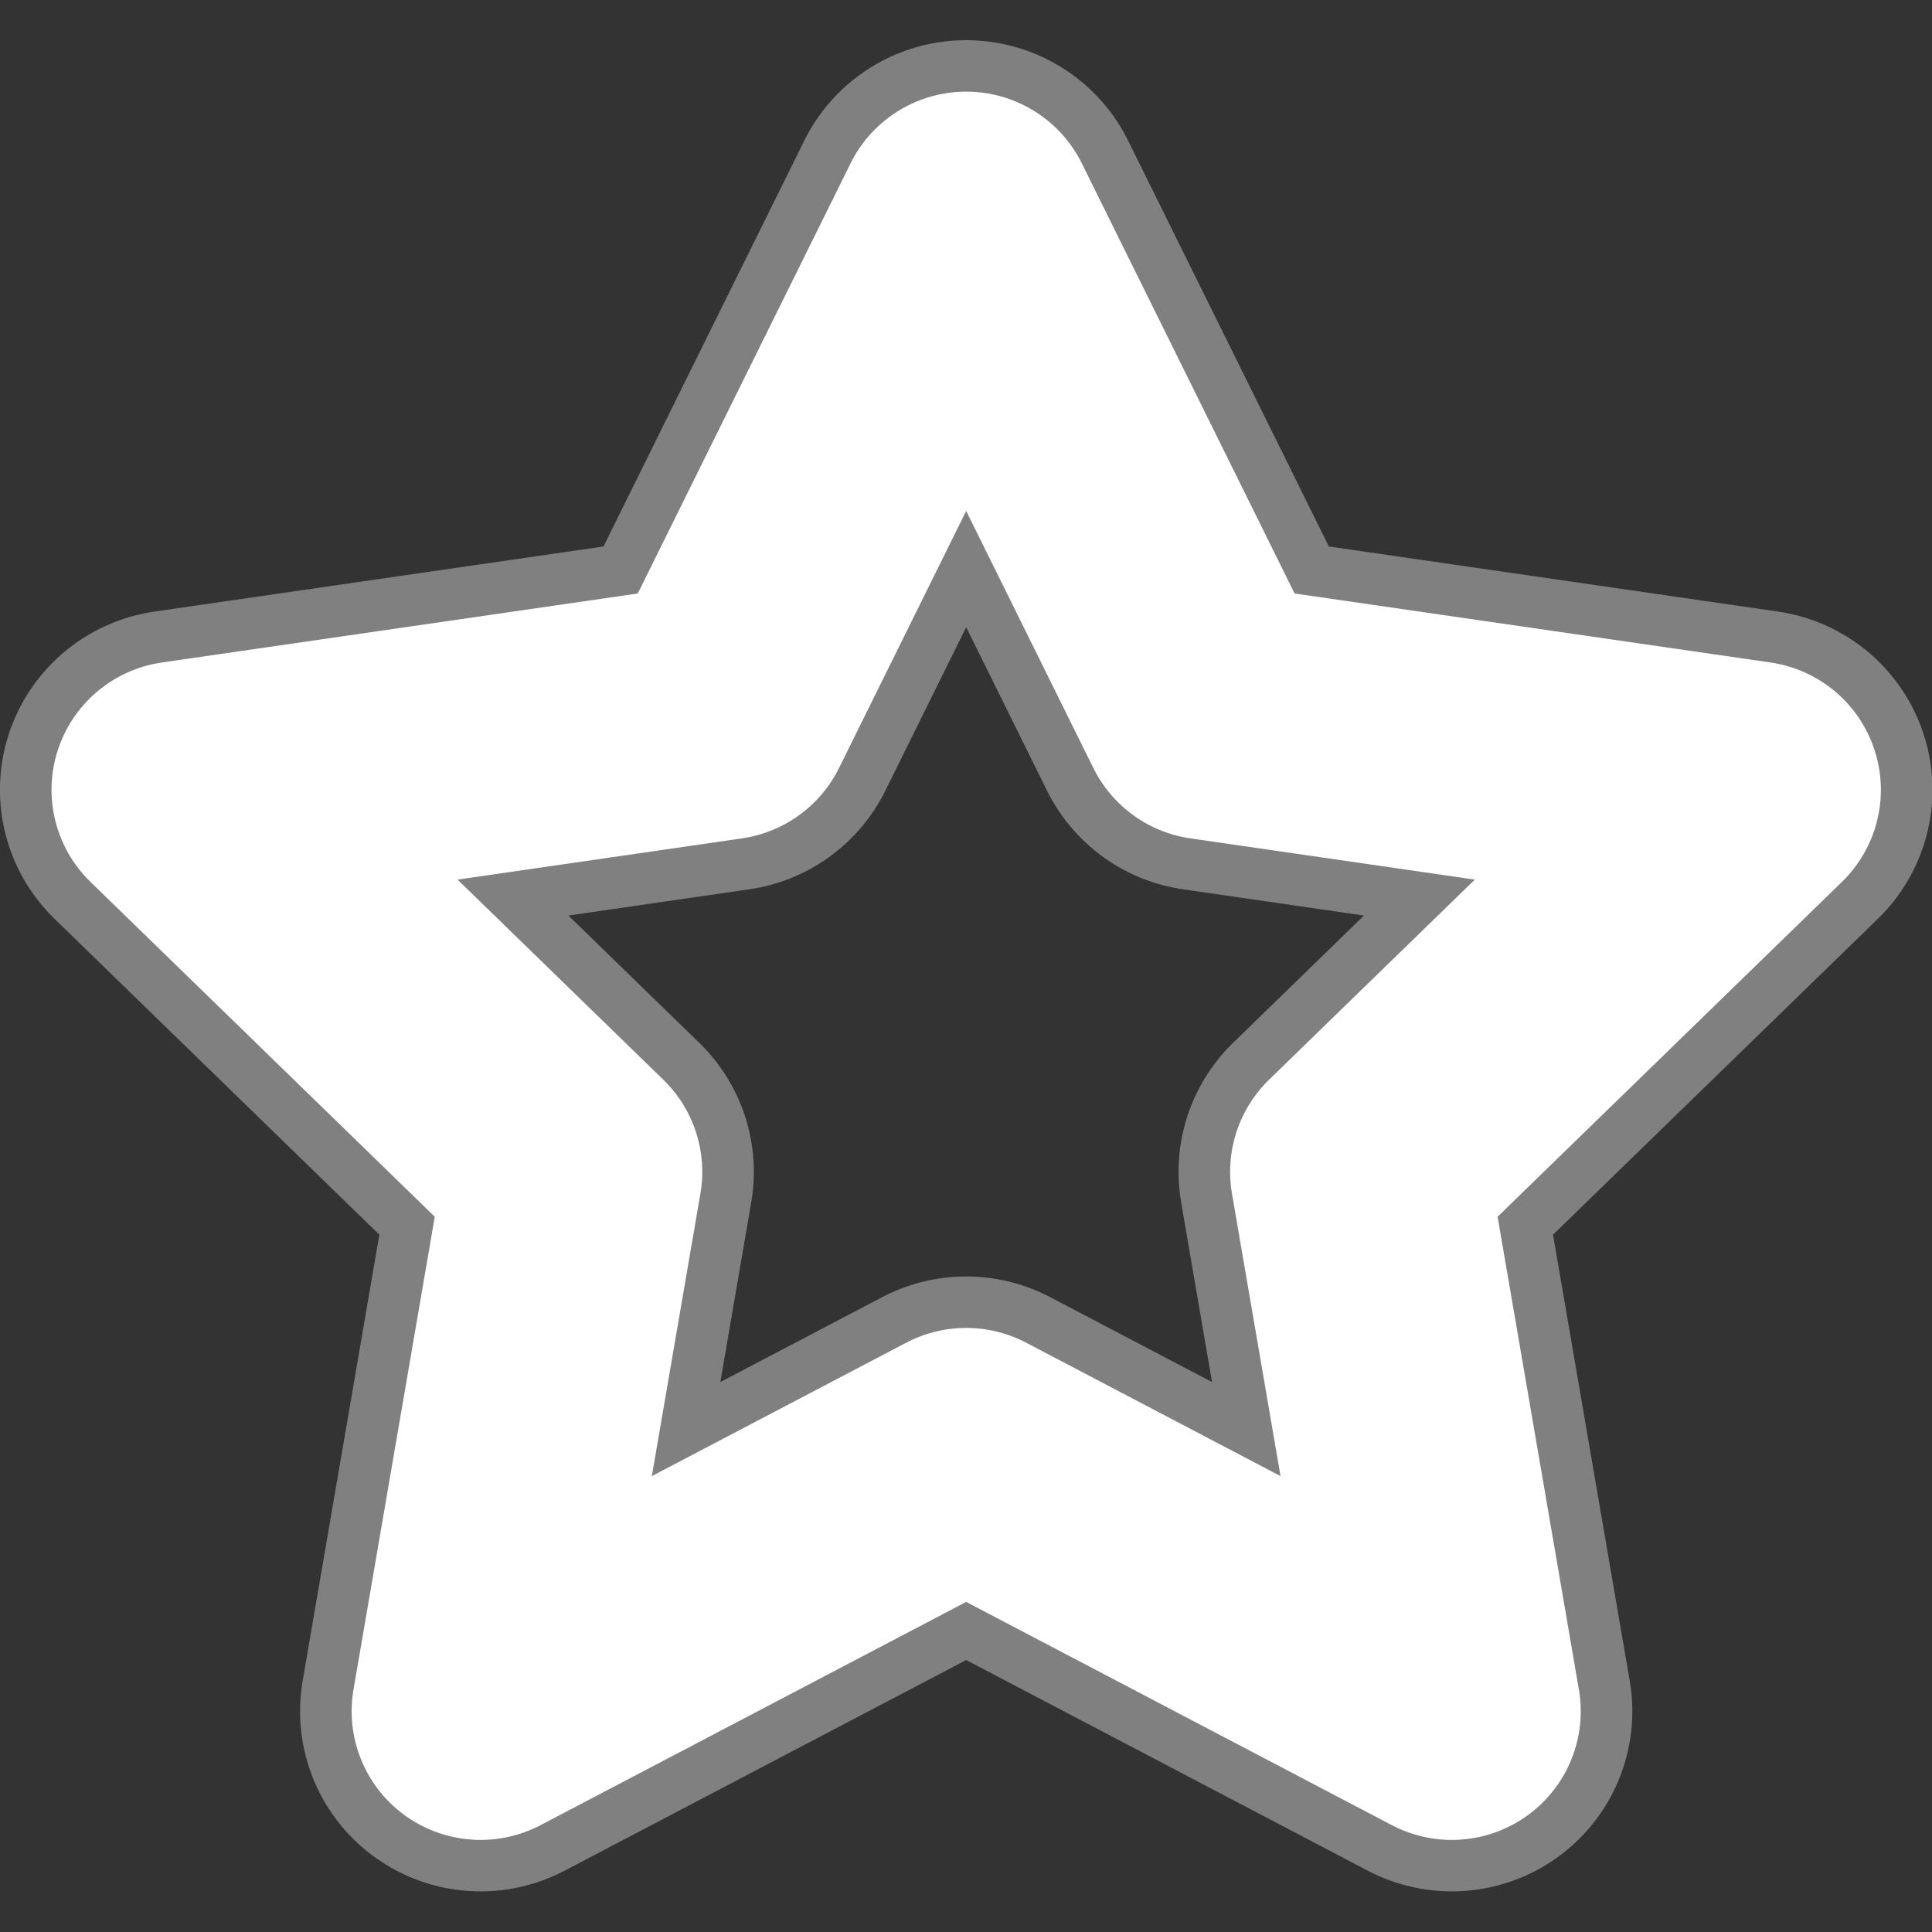 <?xml version="1.0" encoding="UTF-8" standalone="no"?>
<svg
   xmlns:dc="http://purl.org/dc/elements/1.1/"
   xmlns:cc="http://creativecommons.org/ns#"
   xmlns:rdf="http://www.w3.org/1999/02/22-rdf-syntax-ns#"
   xmlns:svg="http://www.w3.org/2000/svg"
   xmlns="http://www.w3.org/2000/svg"
   xmlns:sodipodi="http://sodipodi.sourceforge.net/DTD/sodipodi-0.dtd"
   xmlns:inkscape="http://www.inkscape.org/namespaces/inkscape"
   width="75mm"
   height="75mm"
   viewBox="0 0 75 75"
   version="1.1"
   id="svg8"
   inkscape:version="1.0.1 (3bc2e813f5, 2020-09-07)"
   sodipodi:docname="StarSvg3.svg"
   inkscape:export-filename="D:\Downloads\StarSvg2.png"
   inkscape:export-xdpi="182.407"
   inkscape:export-ydpi="182.407">
  <rect x="0" y="0" width="75" height="75" fill="#333333" stroke="none"/>
  <defs
     id="defs2" />
  <sodipodi:namedview
     id="base"
     pagecolor="#ff6464"
     bordercolor="#666666"
     borderopacity="1.0"
     inkscape:pageopacity="0"
     inkscape:pageshadow="2"
     inkscape:zoom="1.979899"
     inkscape:cx="340.55417"
     inkscape:cy="240.51566"
     inkscape:document-units="mm"
     inkscape:current-layer="layer1"
     inkscape:document-rotation="0"
     showgrid="false"
     inkscape:pagecheckerboard="true"
     inkscape:window-width="1920"
     inkscape:window-height="1027"
     inkscape:window-x="-8"
     inkscape:window-y="-8"
     inkscape:window-maximized="1" />
  <g
     inkscape:label="Layer 1"
     inkscape:groupmode="layer"
     id="layer1">
    <path
       sodipodi:type="star"
       style="fill:none;stroke:#808080;stroke-width:16.646;stroke-linecap:round;stroke-linejoin:round;stroke-miterlimit:2.3;stroke-dasharray:none;stroke-opacity:1;paint-order:markers fill stroke"
       id="path856"
       sodipodi:sides="5"
       sodipodi:cx="37.284096"
       sodipodi:cy="38.219543"
       sodipodi:r1="38.089657"
       sodipodi:r2="19.044828"
       sodipodi:arg1="-1.5707963"
       sodipodi:arg2="-0.9424778"
       inkscape:flatsided="false"
       inkscape:rounded="0"
       inkscape:randomized="0"
       d="M 37.284,0.13 48.478,22.812 73.51,26.449 55.397,44.105 59.673,69.035 37.284,57.264 14.896,69.035 19.171,44.105 1.059,26.449 26.09,22.812 Z"
       inkscape:transform-center-y="-3.0561828"
       transform="matrix(0.842,0,0,0.84,6.114,8.442)" />
    <path
       sodipodi:type="star"
       style="fill:none;stroke:#ffffff;stroke-width:11.89;stroke-linecap:round;stroke-linejoin:round;stroke-miterlimit:2.3;stroke-dasharray:none;stroke-opacity:1;paint-order:markers fill stroke"
       id="path2914"
       sodipodi:sides="5"
       sodipodi:cx="37.284096"
       sodipodi:cy="38.219543"
       sodipodi:r1="38.089657"
       sodipodi:r2="19.044828"
       sodipodi:arg1="-1.5707963"
       sodipodi:arg2="-0.9424778"
       inkscape:flatsided="false"
       inkscape:rounded="0"
       inkscape:randomized="0"
       d="M 37.284,0.13 48.478,22.812 73.51,26.449 55.397,44.105 59.673,69.035 37.284,57.264 14.896,69.035 19.171,44.105 1.059,26.449 26.09,22.812 Z"
       inkscape:transform-center-y="-3.0561828"
       transform="matrix(0.842,0,0,0.84,6.114,8.442)" />
  </g>
</svg>
